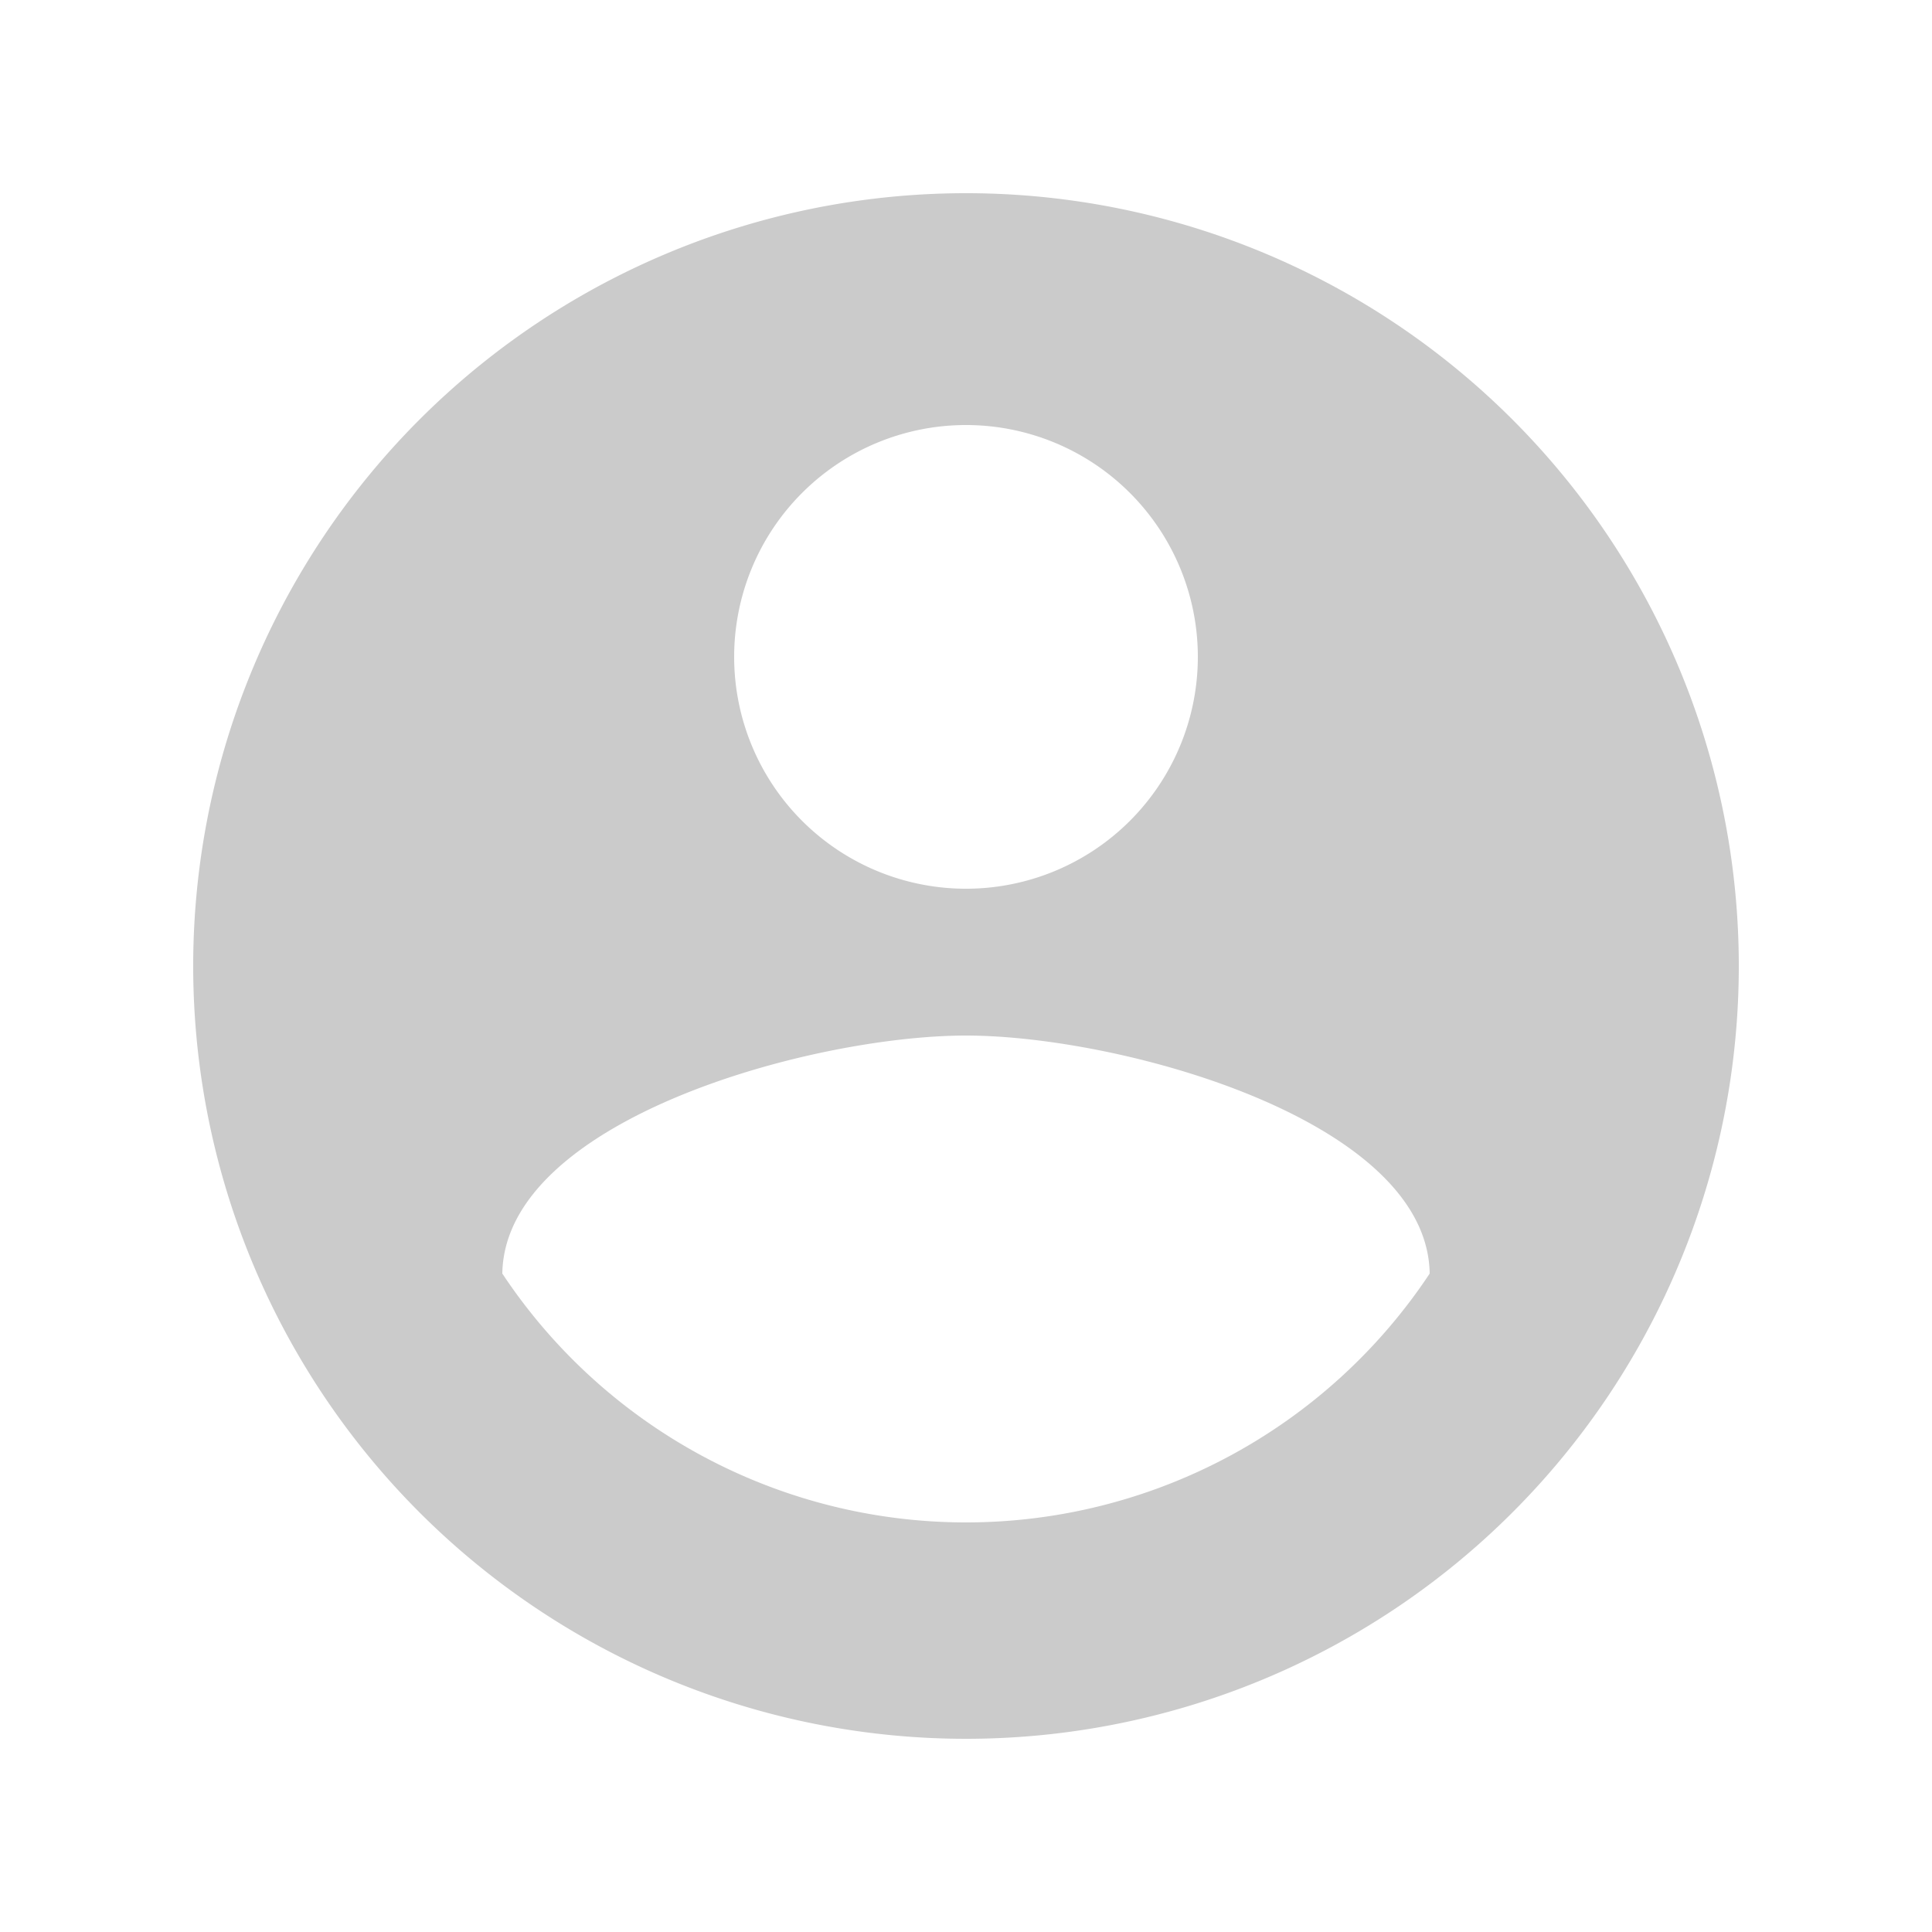 <svg id="Employee_records_Manage1" data-name="Employee records Manage1" xmlns="http://www.w3.org/2000/svg" width="20" height="20" viewBox="0 0 20 20">
  <path id="Path_299" data-name="Path 299" d="M0,0H20V20H0Z" fill="none"/>
  <path id="Path_300" data-name="Path 300" d="M10,2a8,8,0,1,0,8,8A8,8,0,0,0,10,2Zm0,2.4A2.4,2.4,0,1,1,7.6,6.8,2.4,2.4,0,0,1,10,4.4Zm0,11.36a5.76,5.76,0,0,1-4.8-2.576c.024-1.592,3.2-2.464,4.8-2.464s4.776.872,4.8,2.464A5.76,5.76,0,0,1,10,15.76Z" fill="#cbcbcb"/>
</svg>
